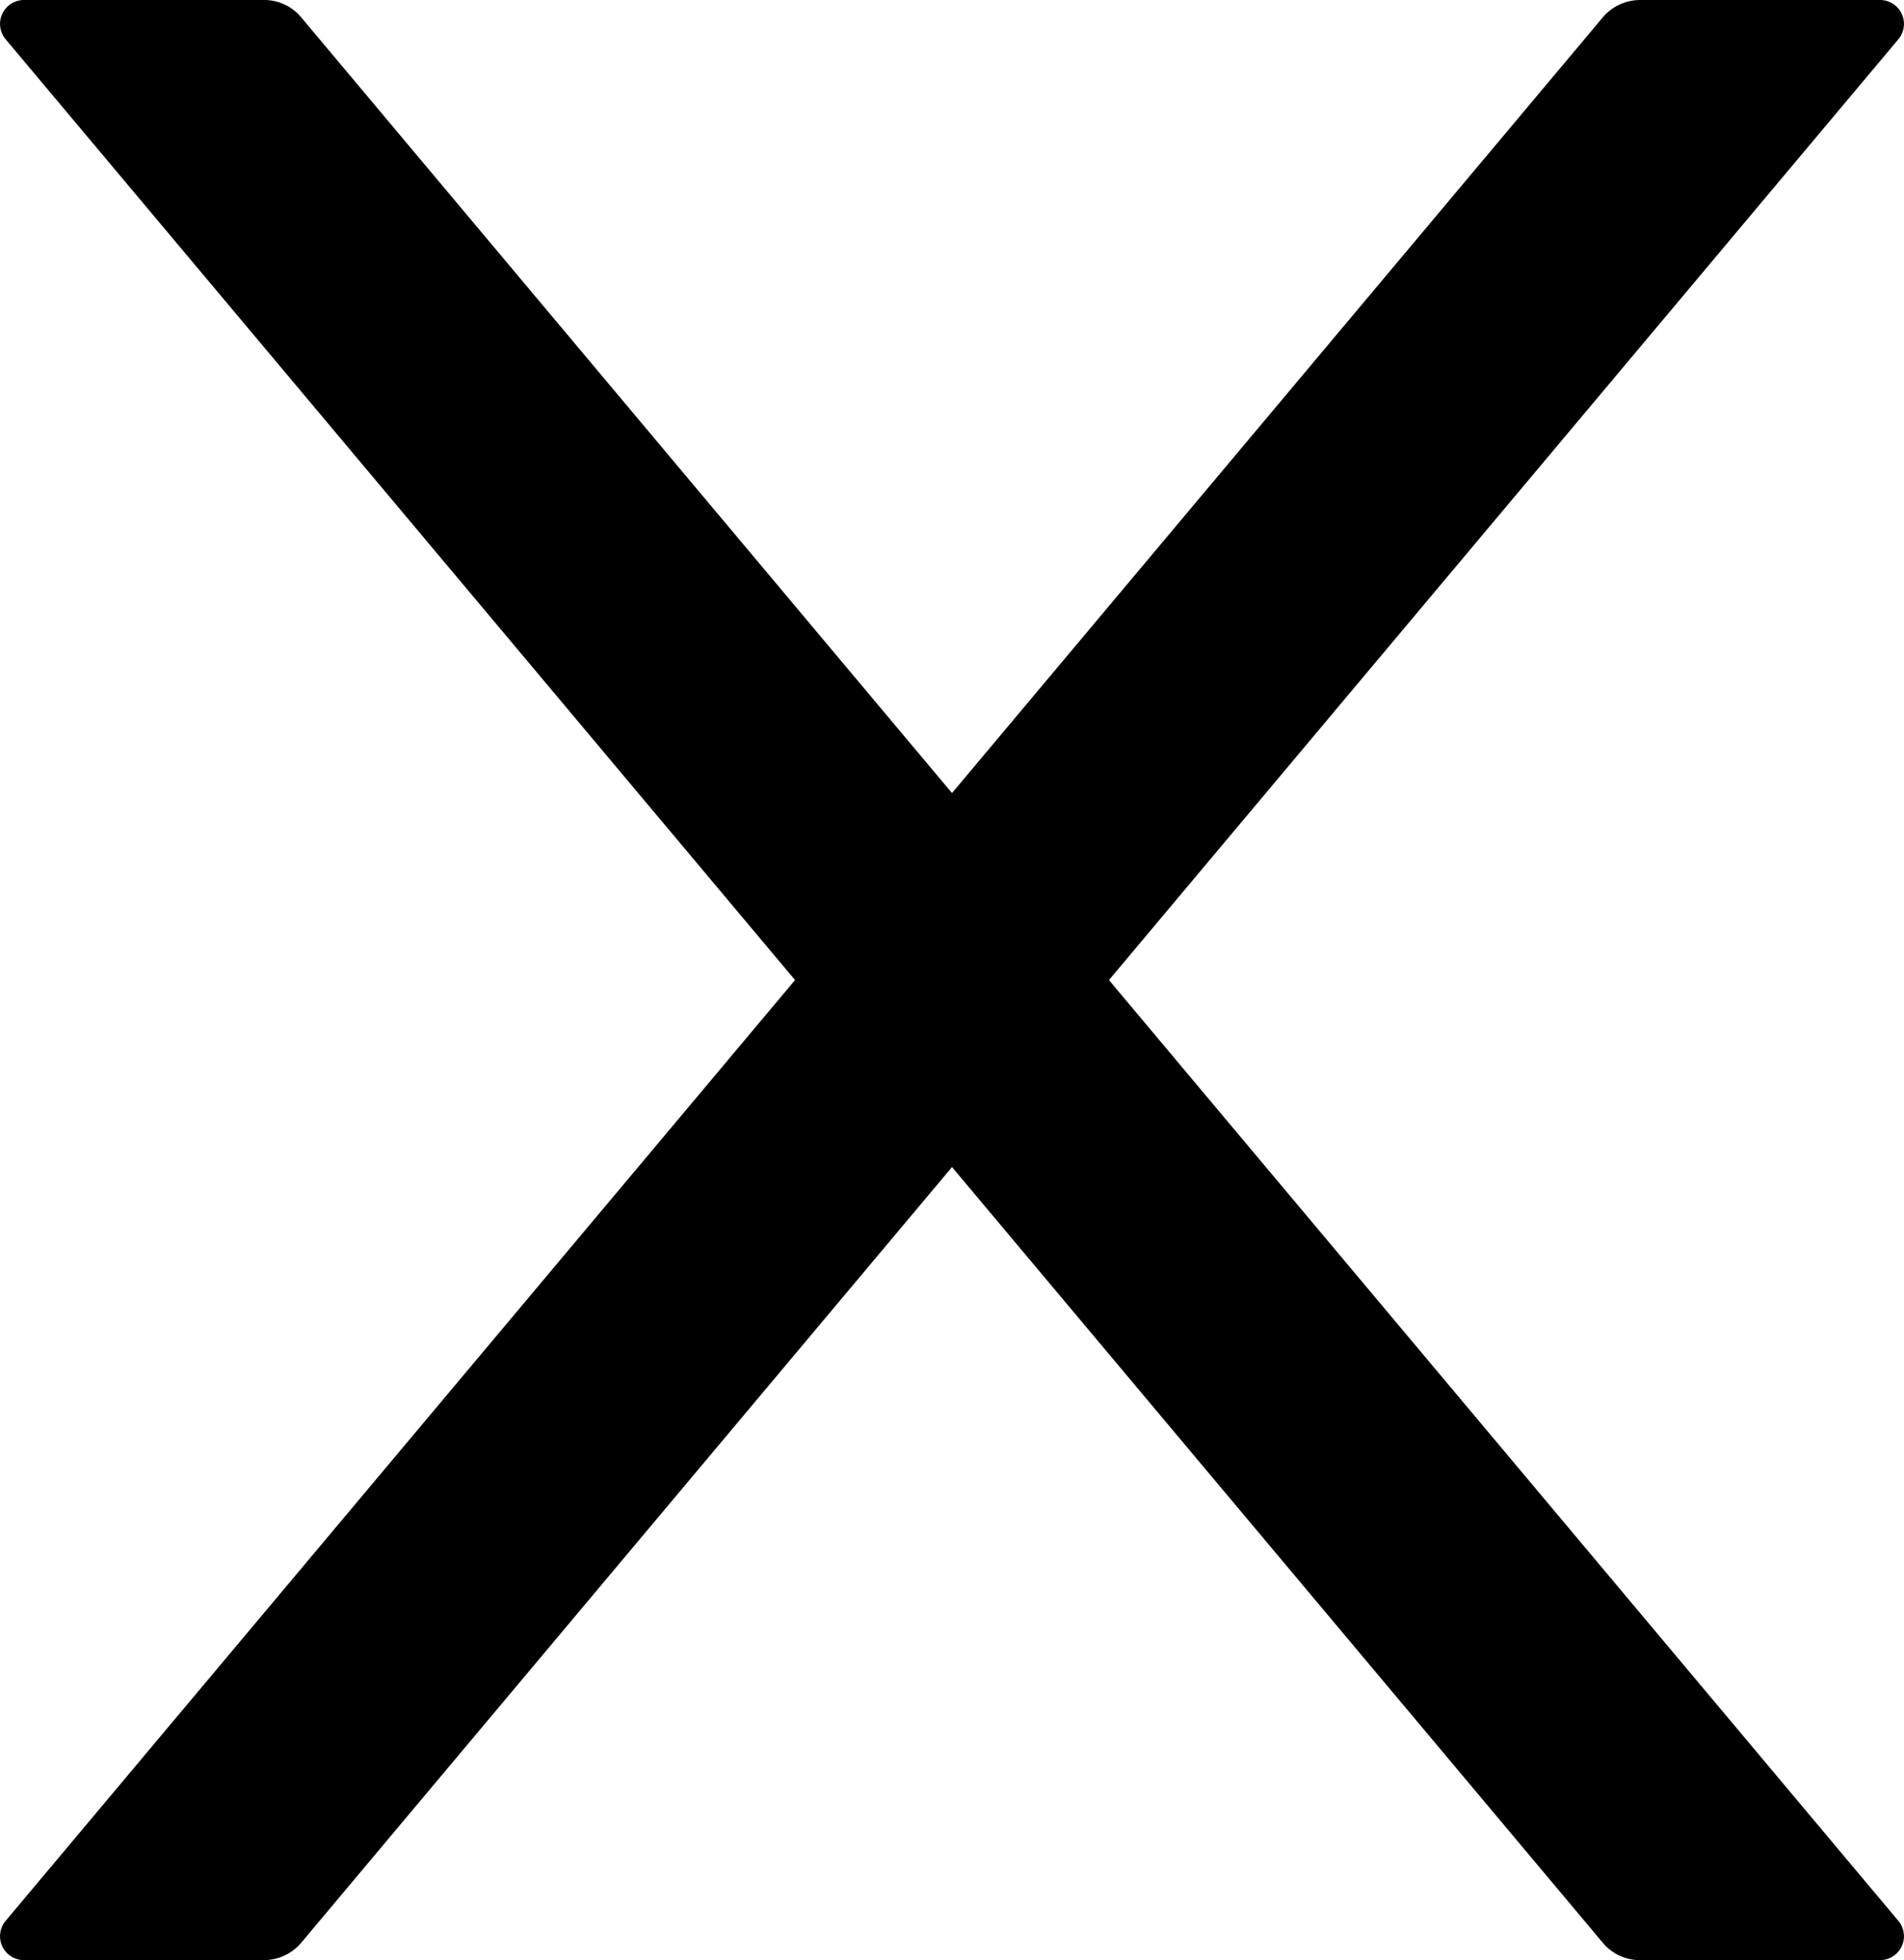 <svg xmlns="http://www.w3.org/2000/svg" width="633.216" height="652" viewBox="0 0 633.216 652">
  <path id="Path_28" data-name="Path 28" d="M563.8,512,826.3,199.1a7.952,7.952,0,0,0-6.1-13.1H740.4a16.29,16.29,0,0,0-12.3,5.7L511.6,449.8,295.1,191.7a15.981,15.981,0,0,0-12.3-5.7H203a7.952,7.952,0,0,0-6.1,13.1L459.4,512,196.9,824.9A7.95,7.95,0,0,0,203,838h79.8a16.29,16.29,0,0,0,12.3-5.7L511.6,574.2,728.1,832.3a15.981,15.981,0,0,0,12.3,5.7h79.8a7.952,7.952,0,0,0,6.1-13.1Z" transform="translate(-194.992 -186)" stroke="#000" stroke-width="0"/>
</svg>
